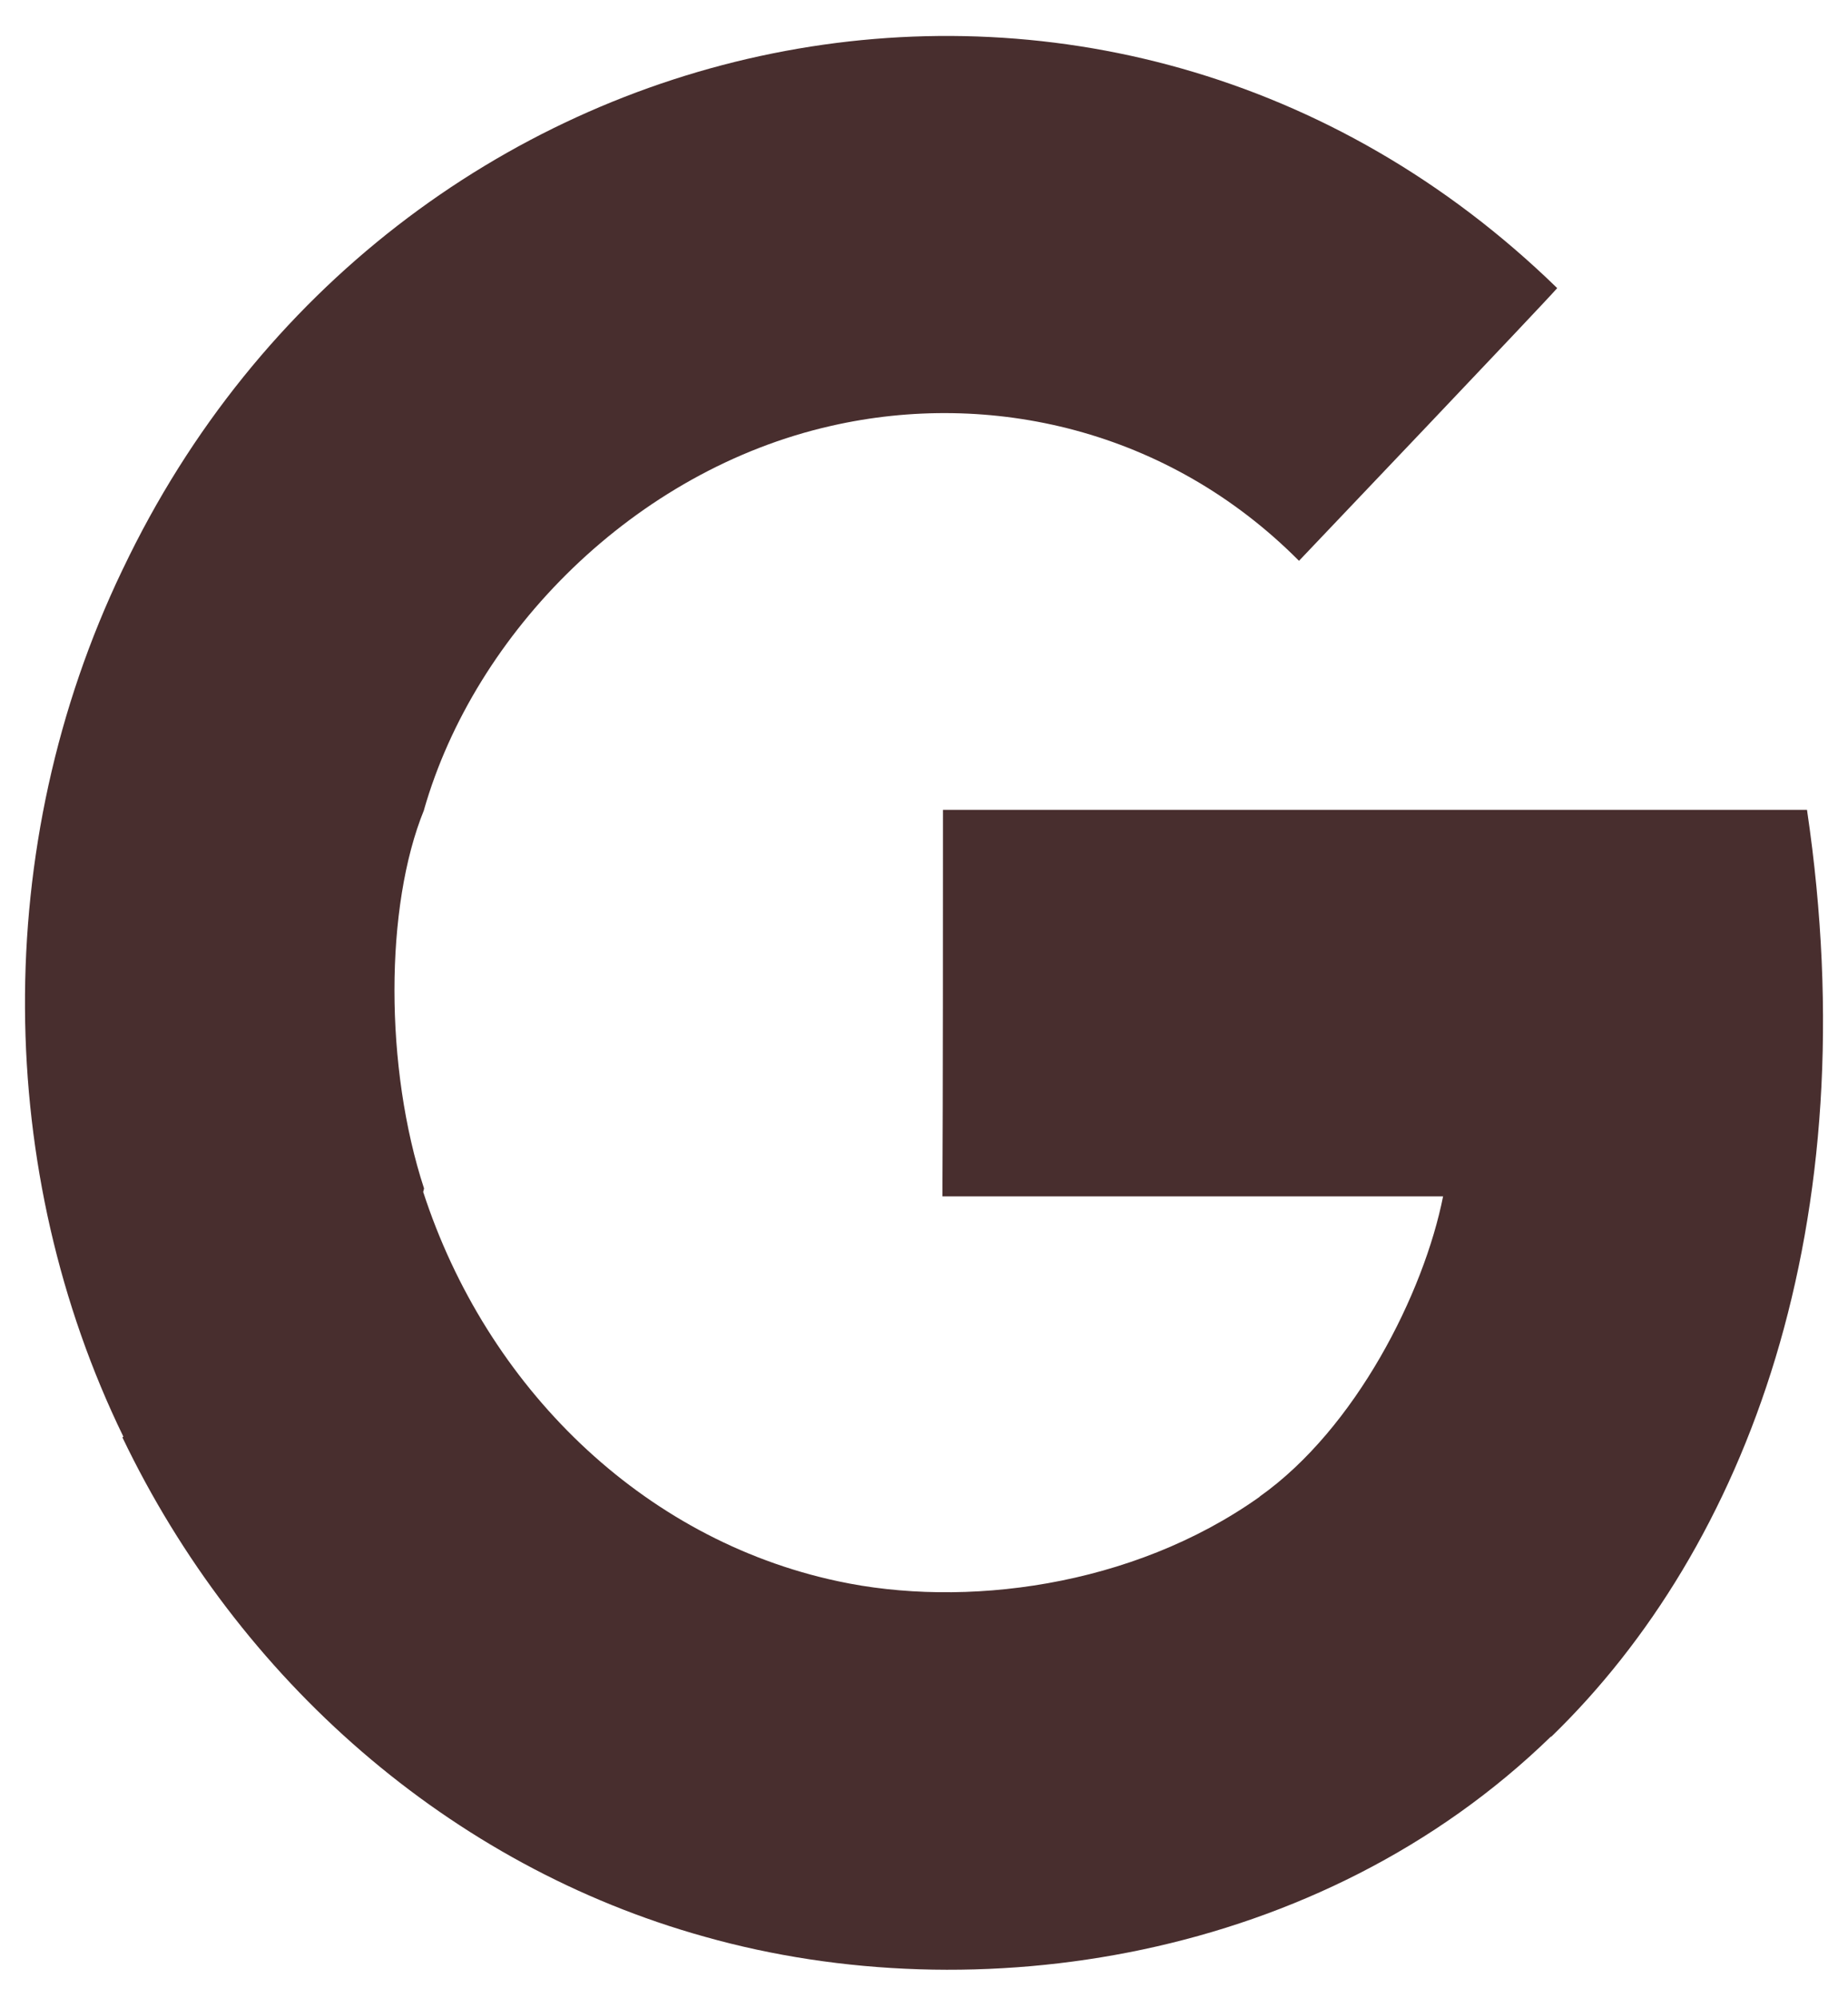 <svg width="37" height="40" viewBox="0 0 37 40" fill="none" xmlns="http://www.w3.org/2000/svg">
<path fill-rule="evenodd" clip-rule="evenodd" d="M36.179 16.215H18.88C18.88 18.15 18.88 22.02 18.869 23.954H28.893C28.509 25.889 27.147 28.599 25.223 29.963C25.223 29.963 25.219 29.974 25.216 29.972C22.657 31.789 19.281 32.201 16.774 31.659C12.845 30.82 9.735 27.755 8.472 23.862C8.48 23.856 8.485 23.802 8.491 23.798C7.7 21.384 7.7 18.15 8.491 16.215H8.489C9.507 12.659 12.71 9.414 16.645 8.526C19.81 7.805 23.381 8.586 26.008 11.229C26.357 10.861 30.841 6.152 31.178 5.769C22.205 -2.971 7.838 0.103 2.462 11.389H2.46C2.46 11.389 2.462 11.39 2.451 11.411C-0.208 16.955 -0.098 23.487 2.47 28.765C2.462 28.771 2.457 28.774 2.451 28.78C4.778 33.637 9.013 37.361 14.115 38.779C19.535 40.308 26.432 39.263 31.053 34.769L31.058 34.774C34.973 30.982 37.41 24.522 36.179 16.215Z" fill="#482E2E"/>
</svg>
